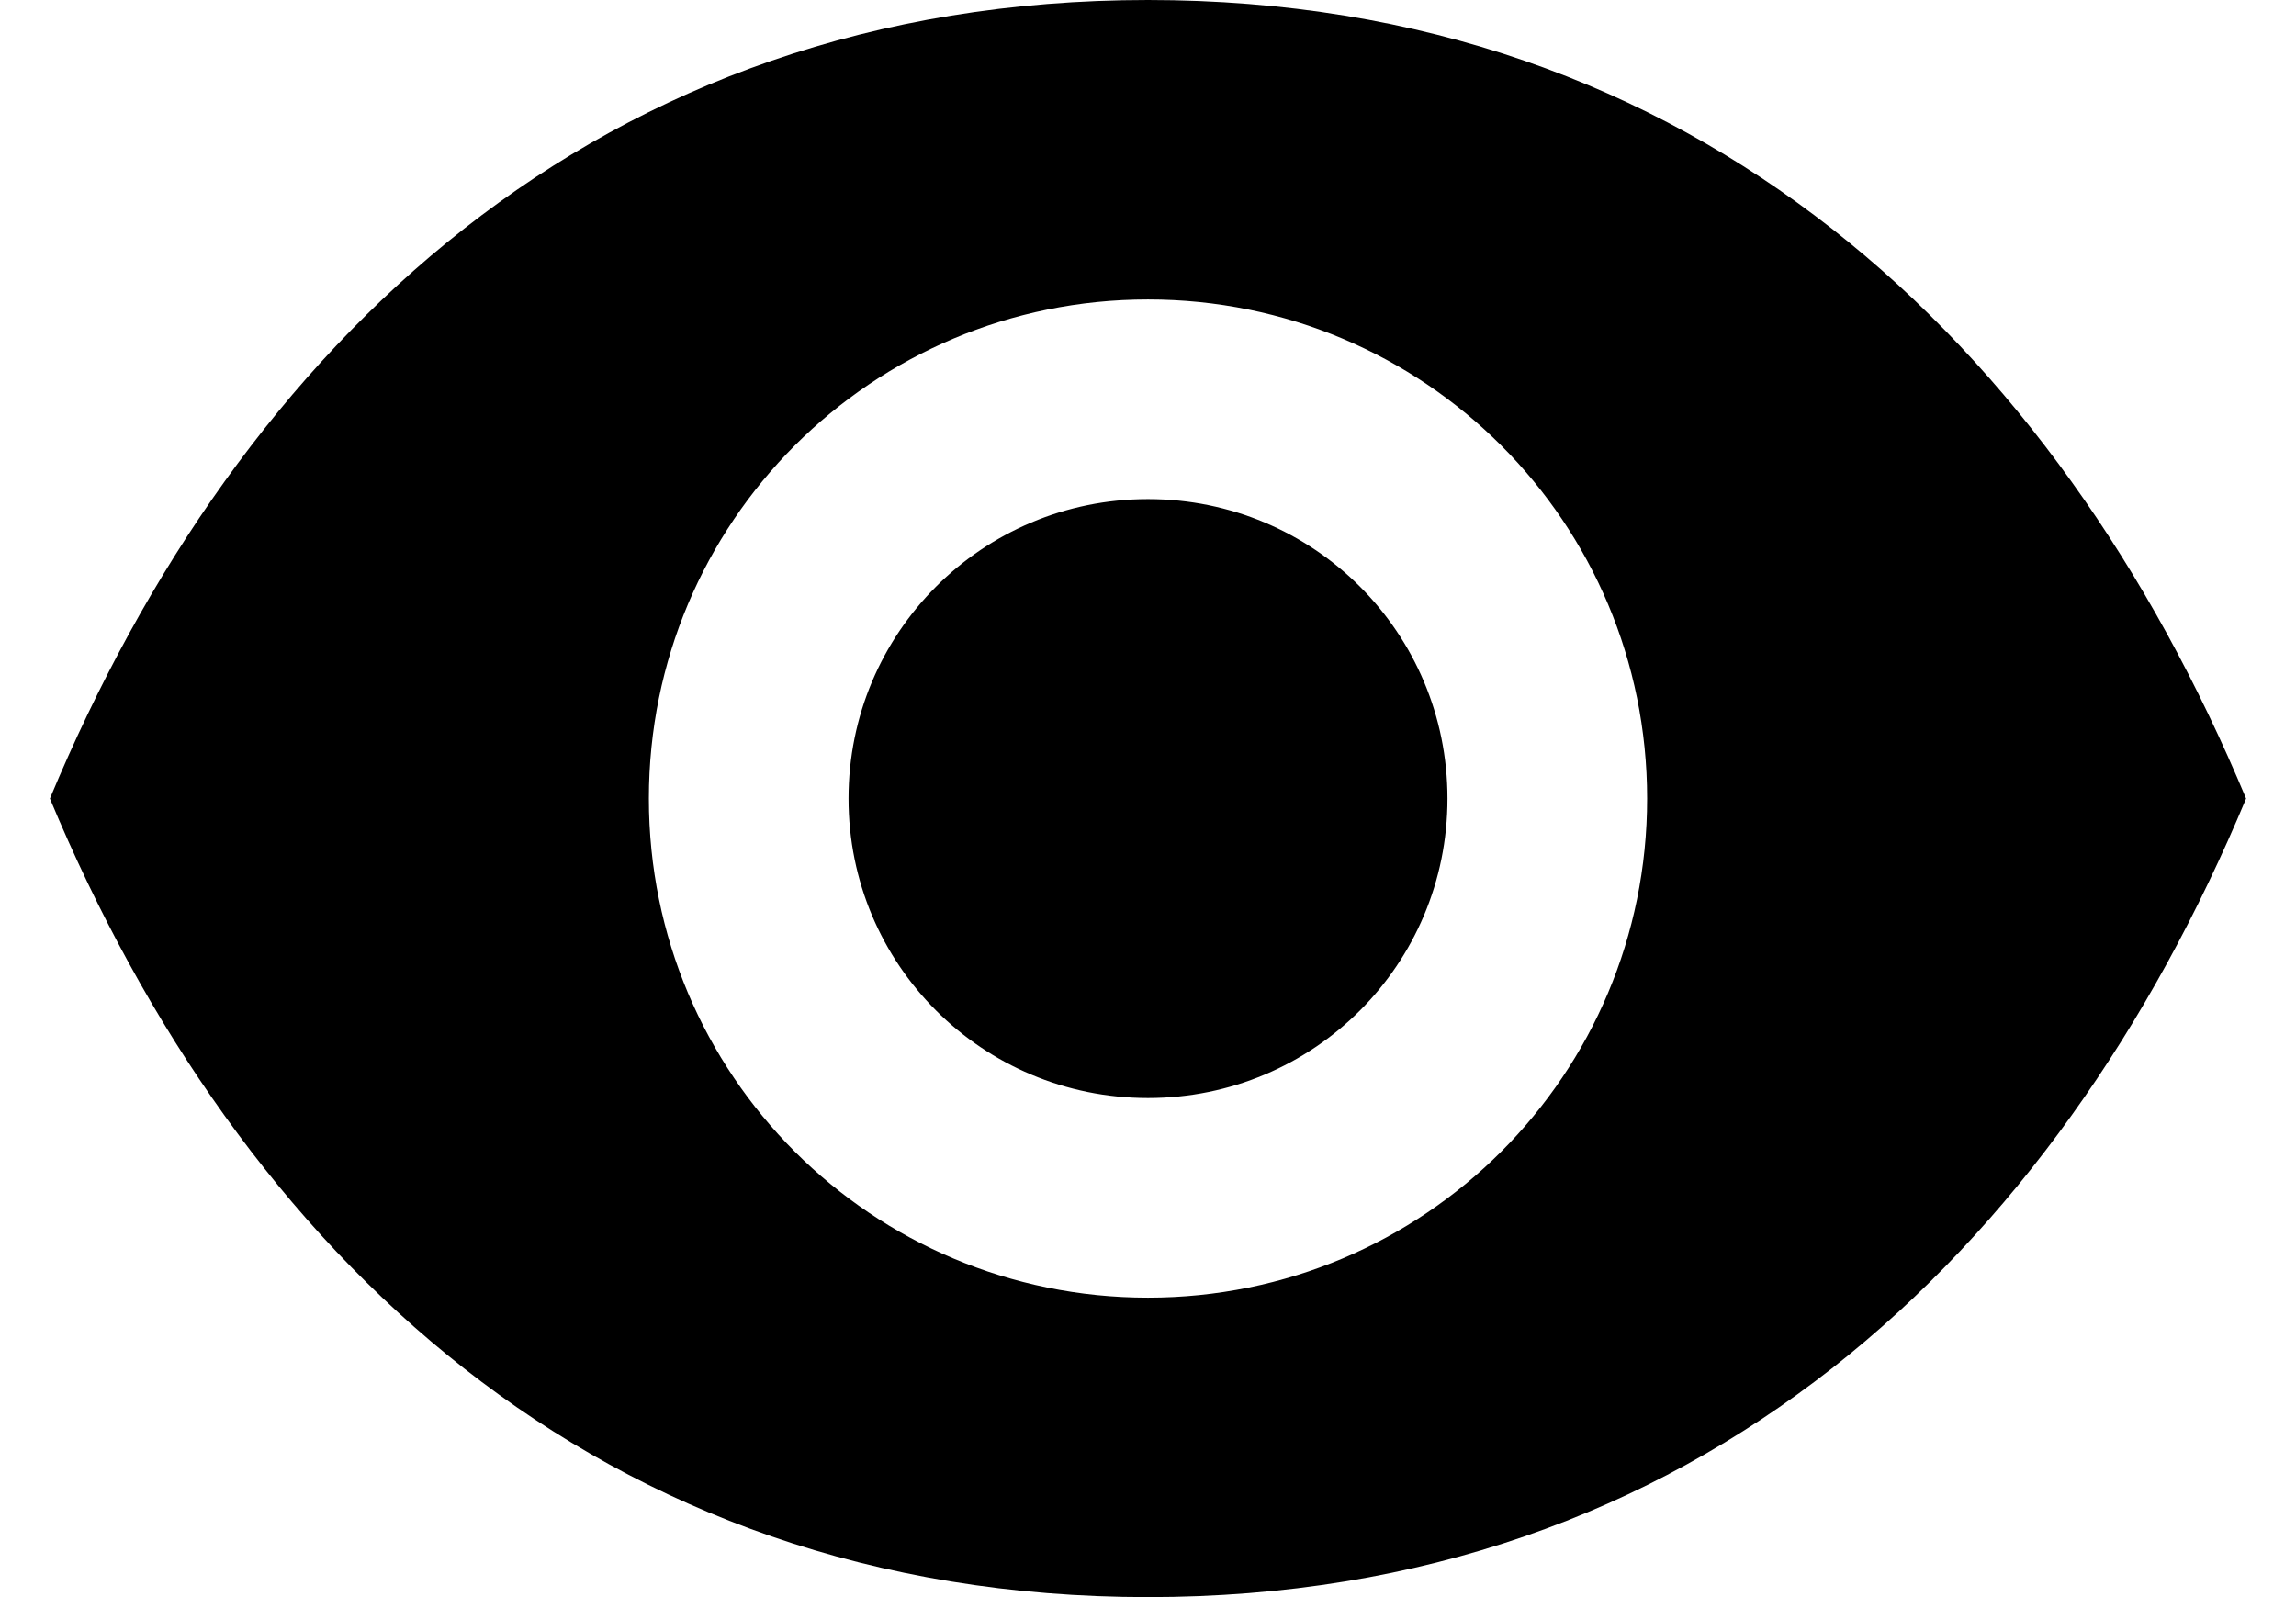 <svg id="icon" viewBox="0 0 23 16" xmlns="http://www.w3.org/2000/svg">
<path fill-rule="evenodd" clip-rule="evenodd" d="M0.5 8C2.403 12.561 6 16 11.5 16C17 16 20.597 12.561 22.5 8C20.597 3.439 17 0 11.5 0C6 0 2.403 3.439 0.5 8ZM8.5 8C8.5 9.662 9.838 11 11.5 11C13.162 11 14.5 9.662 14.5 8C14.5 6.338 13.162 5 11.5 5C9.838 5 8.5 6.338 8.5 8ZM6.5 8C6.5 5.233 8.733 3 11.5 3C14.267 3 16.5 5.233 16.5 8C16.5 10.767 14.267 13 11.5 13C8.733 13 6.5 10.767 6.5 8Z" />
</svg>
